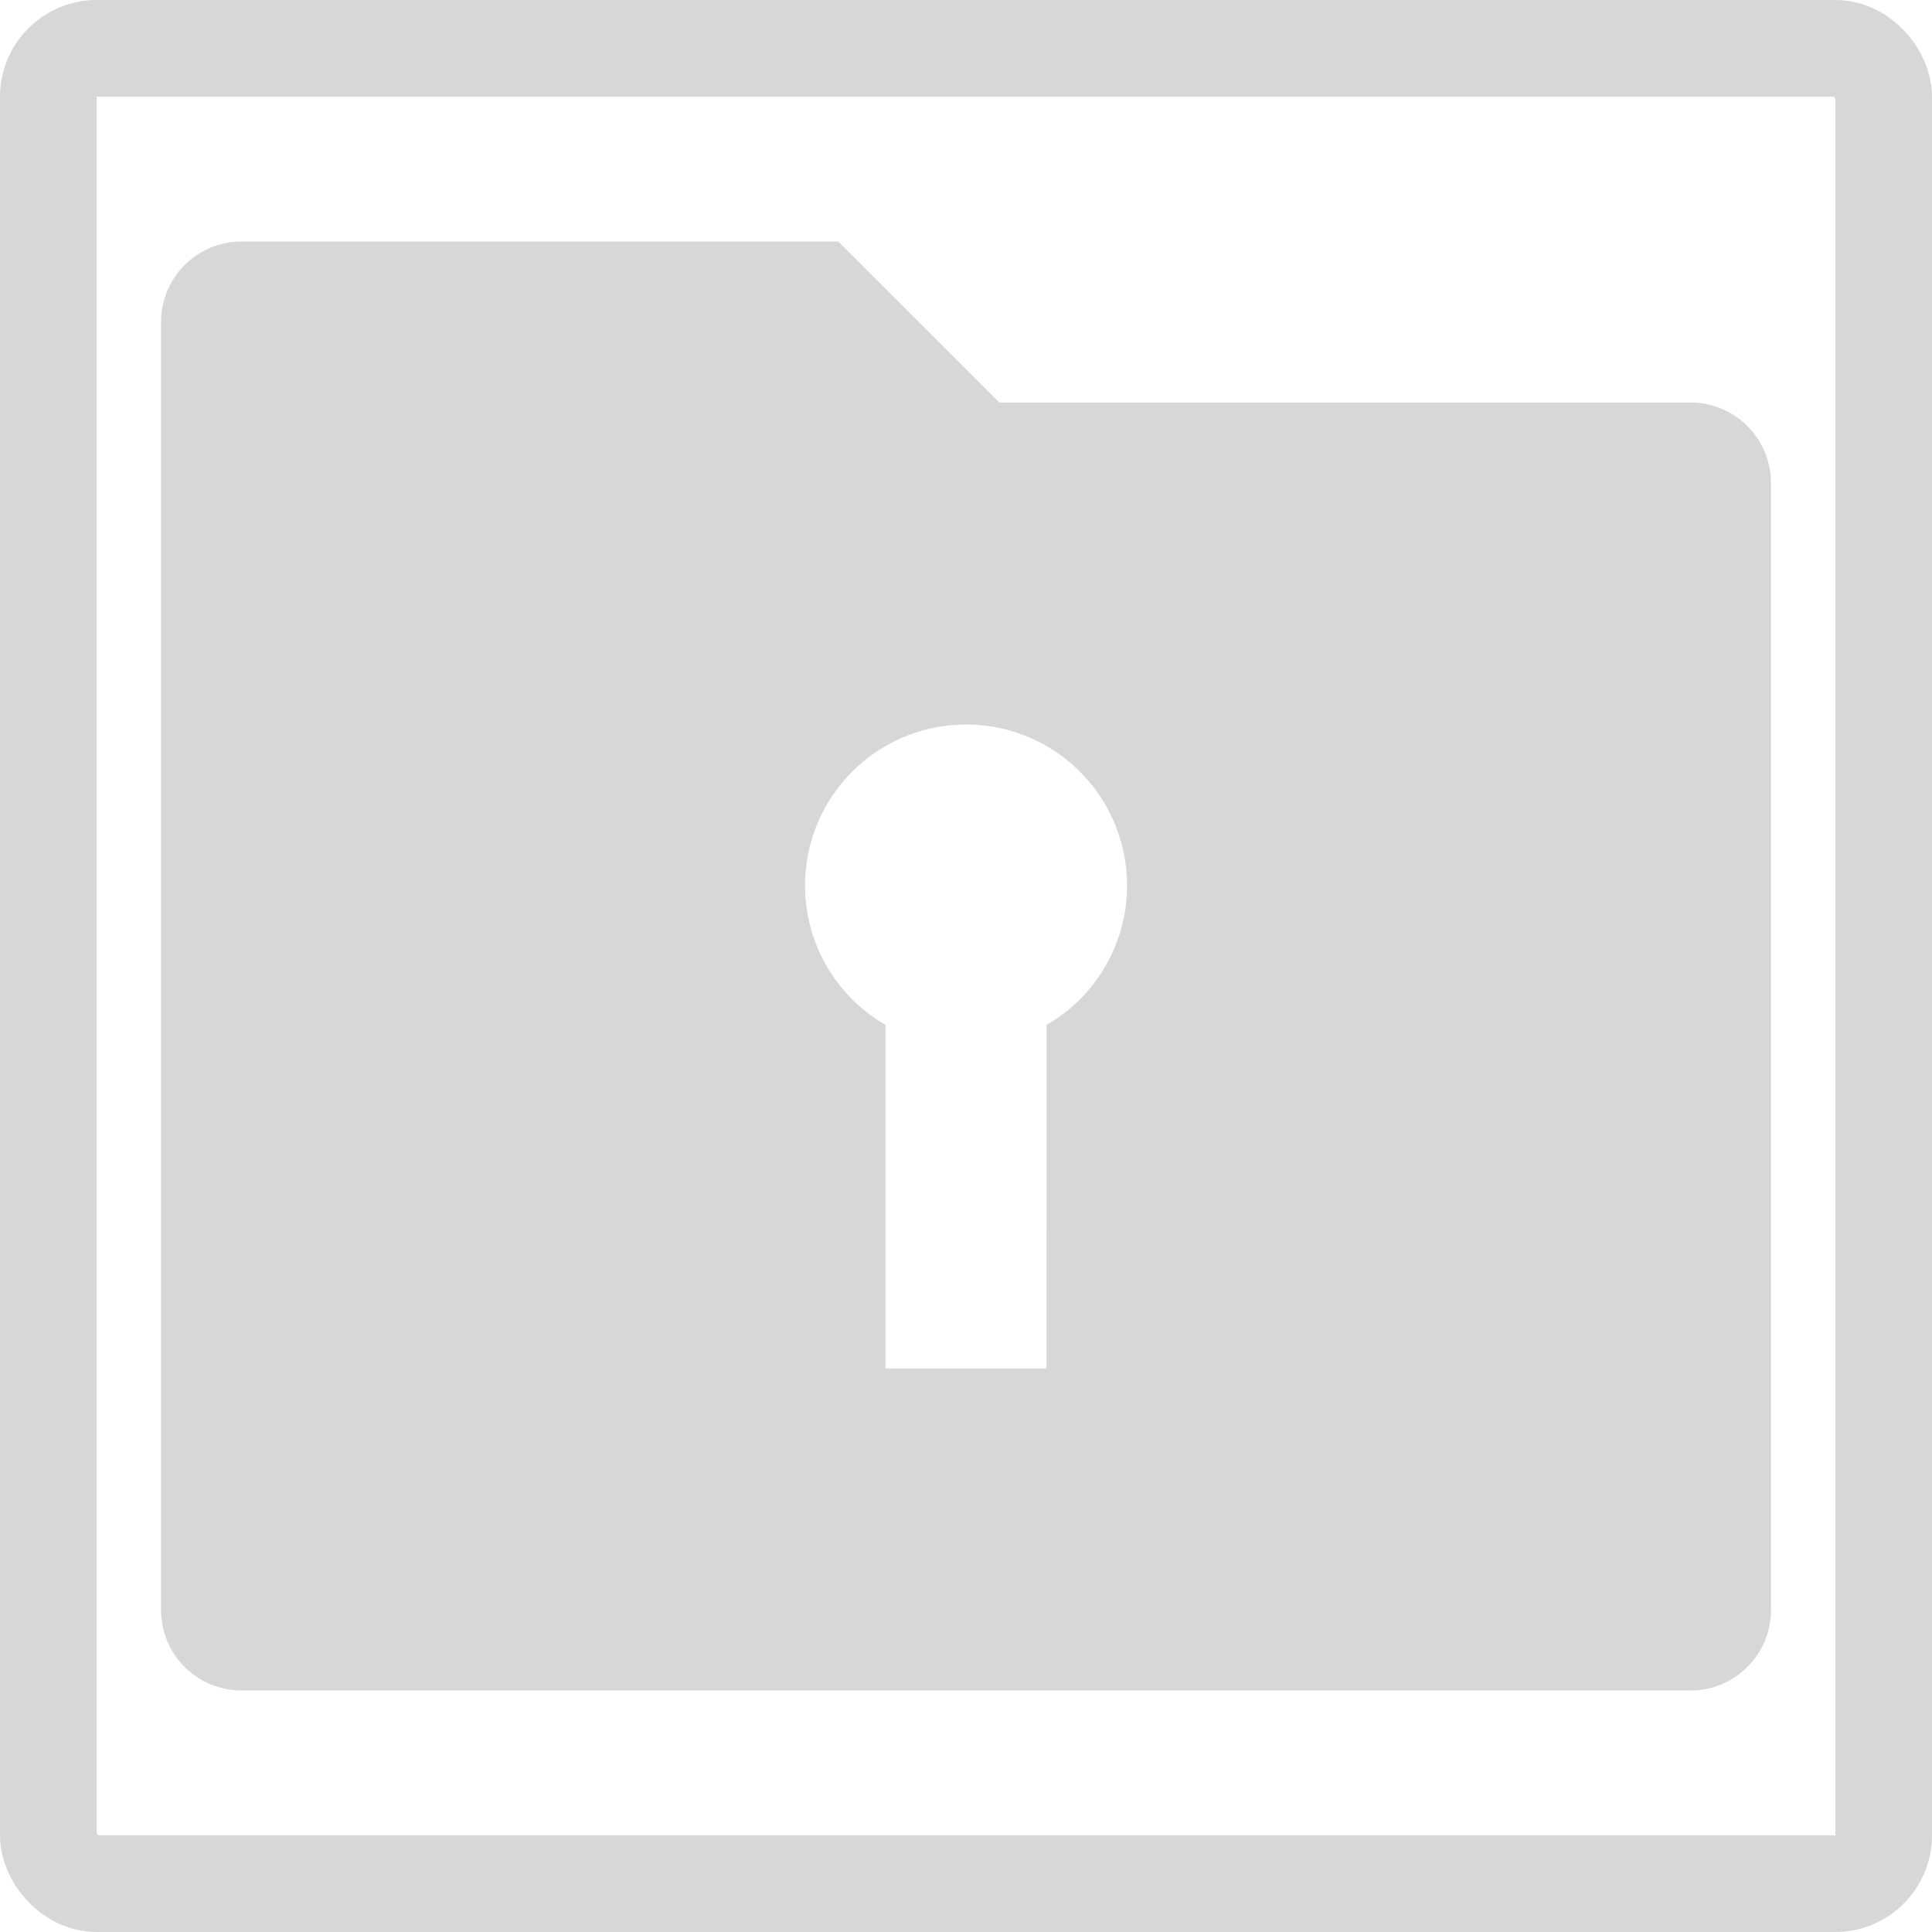 <svg width="100" height="100" viewBox="0 0 100 100" fill="none" xmlns="http://www.w3.org/2000/svg">
<rect x="2.5" y="2.5" width="95" height="95" rx="2.5" stroke="#D7D7D7" stroke-width="5"/>
<path d="M43.392 12.5L51.725 20.833H87.5C88.605 20.833 89.665 21.272 90.446 22.054C91.228 22.835 91.667 23.895 91.667 25V83.333C91.667 84.438 91.228 85.498 90.446 86.28C89.665 87.061 88.605 87.5 87.5 87.5H12.5C11.395 87.5 10.335 87.061 9.554 86.28C8.772 85.498 8.334 84.438 8.334 83.333V16.667C8.334 15.562 8.772 14.502 9.554 13.72C10.335 12.939 11.395 12.5 12.5 12.5H43.392ZM50 37.5C48.166 37.5 46.383 38.105 44.927 39.222C43.472 40.339 42.426 41.905 41.951 43.676C41.476 45.448 41.599 47.327 42.301 49.022C43.003 50.717 44.245 52.133 45.834 53.05V70.833H54.167L54.171 53.05C55.76 52.133 57.002 50.716 57.703 49.021C58.405 47.326 58.528 45.447 58.053 43.675C57.578 41.902 56.531 40.337 55.075 39.22C53.619 38.104 51.835 37.499 50 37.5Z" fill="#D7D7D7"/>
</svg>
